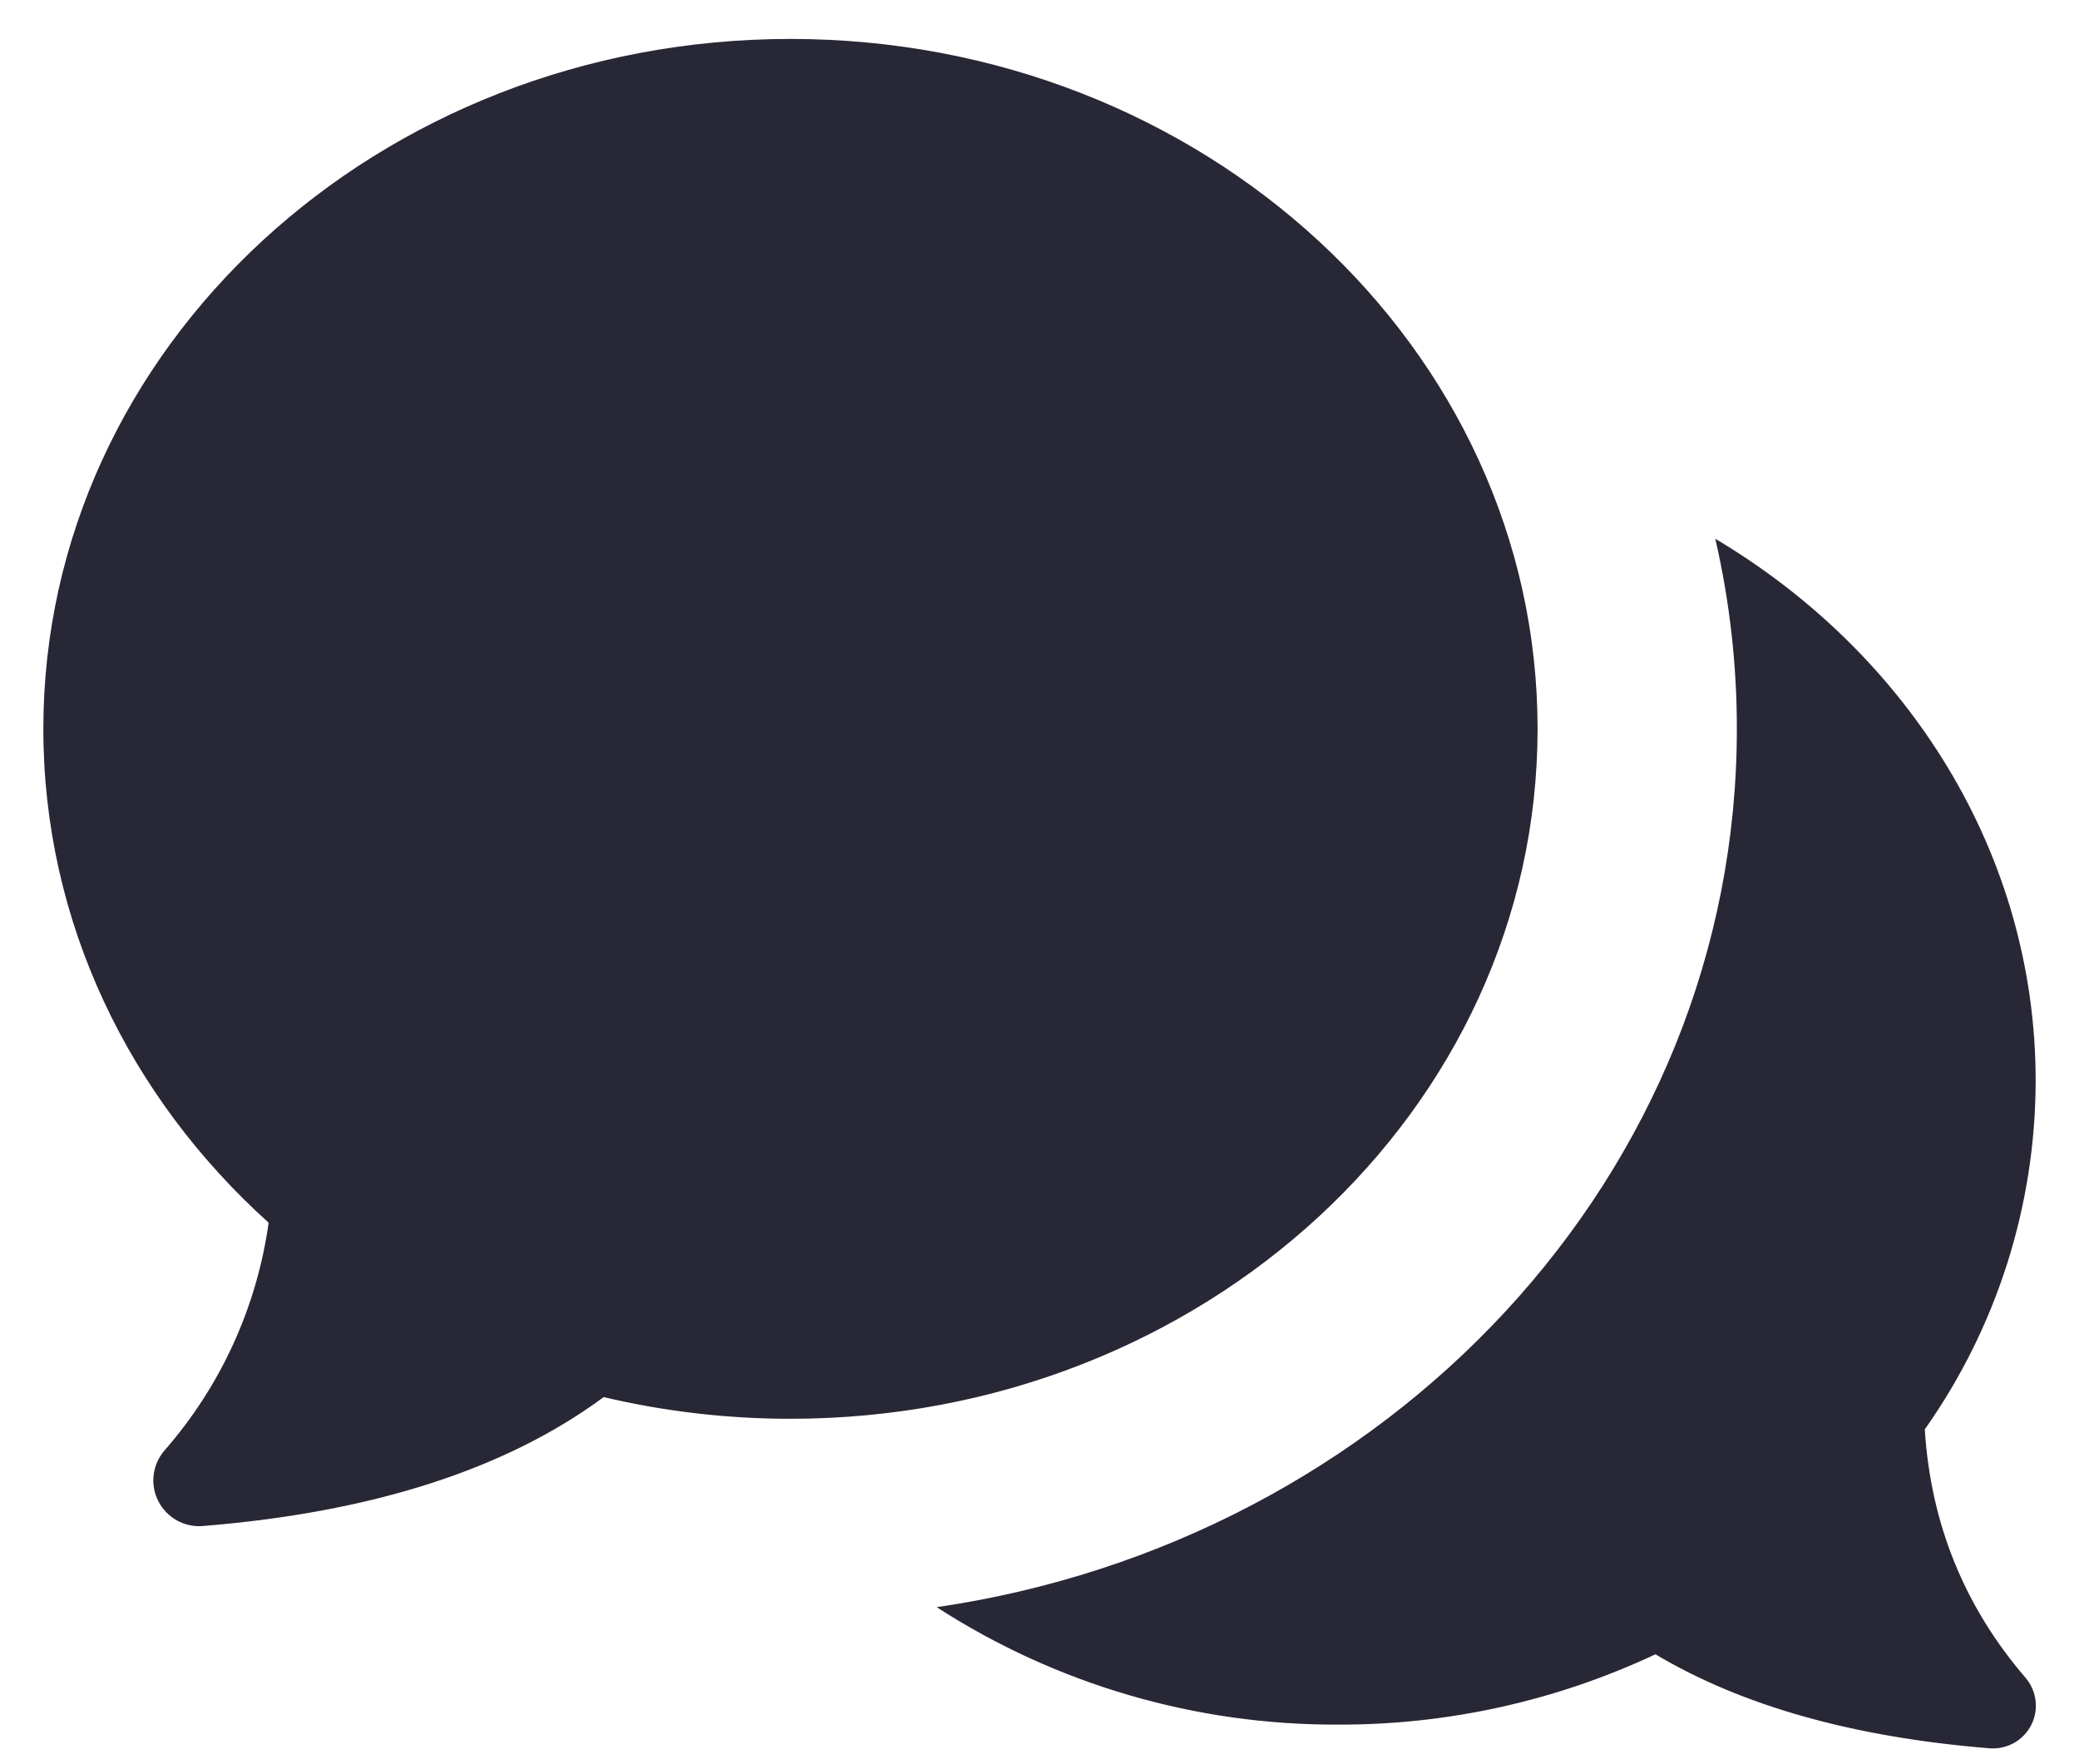 <svg width="33" height="28" viewBox="0 0 33 28" fill="none" xmlns="http://www.w3.org/2000/svg">
<g clip-path="url(#clip0_9682_175)">
<path d="M14.868 25.508C22.026 24.463 27.569 18.665 27.569 11.569C27.57 10.553 27.455 9.541 27.227 8.551C30.285 10.369 32.312 13.542 32.312 17.152C32.31 19.133 31.696 21.066 30.552 22.686C30.647 24.184 31.179 25.497 32.15 26.627C32.238 26.729 32.294 26.855 32.31 26.989C32.327 27.122 32.303 27.258 32.242 27.378C32.181 27.498 32.085 27.598 31.968 27.663C31.85 27.729 31.715 27.759 31.58 27.748C29.419 27.573 27.651 27.075 26.277 26.256C24.703 26.995 22.983 27.377 21.244 27.372C18.982 27.382 16.767 26.735 14.868 25.508Z" fill="#282735"/>
<path d="M9.582 22.174C10.531 22.398 11.524 22.518 12.547 22.518C19.096 22.518 24.406 17.616 24.406 11.567C24.406 5.522 19.096 0.618 12.547 0.618C5.997 0.618 0.688 5.52 0.688 11.569C0.688 14.64 2.057 17.417 4.264 19.406C4.077 20.745 3.503 22.002 2.612 23.02C2.517 23.129 2.457 23.264 2.439 23.408C2.421 23.551 2.447 23.696 2.513 23.825C2.578 23.954 2.681 24.06 2.807 24.131C2.933 24.201 3.078 24.232 3.222 24.22C5.91 24.002 8.031 23.32 9.582 22.174Z" fill="#282735"/>
</g>
<defs>
<clipPath id="clip0_9682_175">
<rect width="33" height="28" fill="white"/>
</clipPath>
</defs>
</svg>
